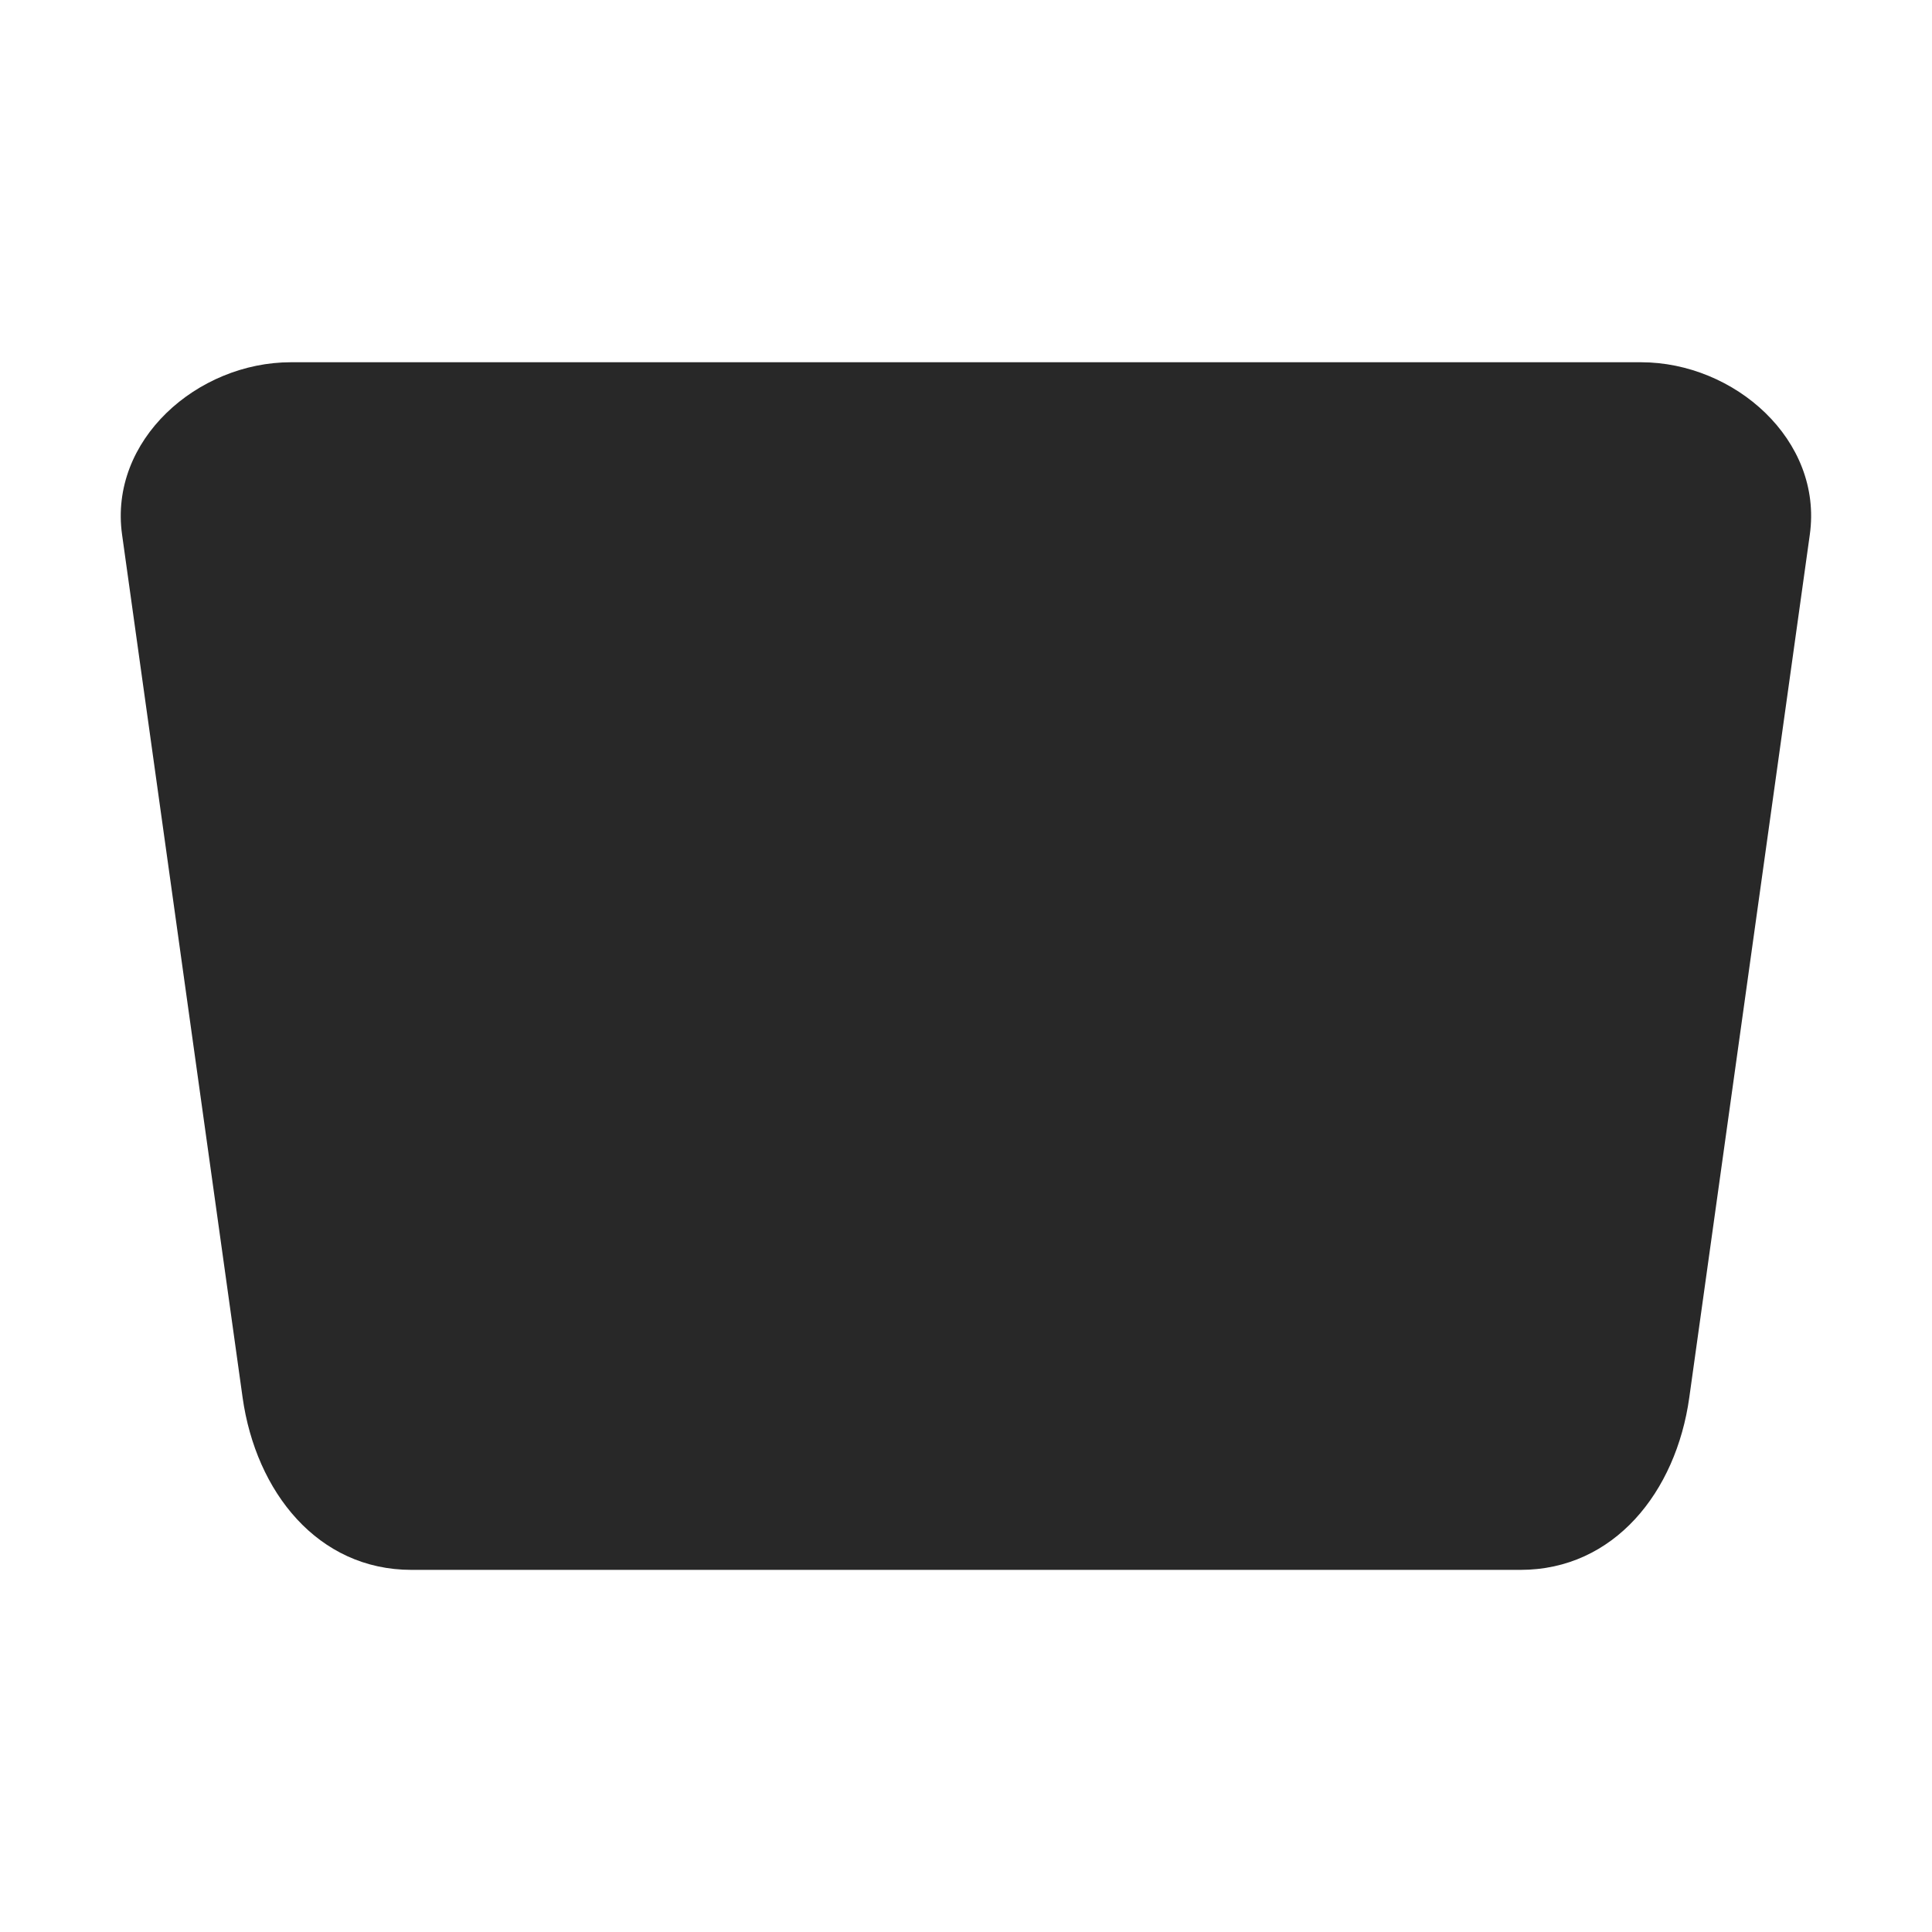 <svg width="16" height="16" version="1.1" xmlns="http://www.w3.org/2000/svg">
  <defs>
    <style id="current-color-scheme" type="text/css">.ColorScheme-Text { color:#282828; } .ColorScheme-Highlight { color:#458588; }</style>
  </defs>
  <path class="ColorScheme-Text" d="m2.409 3c-0.774 0-1.508 0.644-1.398 1.428l0.998 7.145c0.11 0.784 0.624 1.428 1.398 1.428h9.185c0.774 0 1.289-0.644 1.398-1.428l0.998-7.145c0.11-0.784-0.624-1.428-1.398-1.428h-6.589z" fill="currentColor"/>
</svg>
